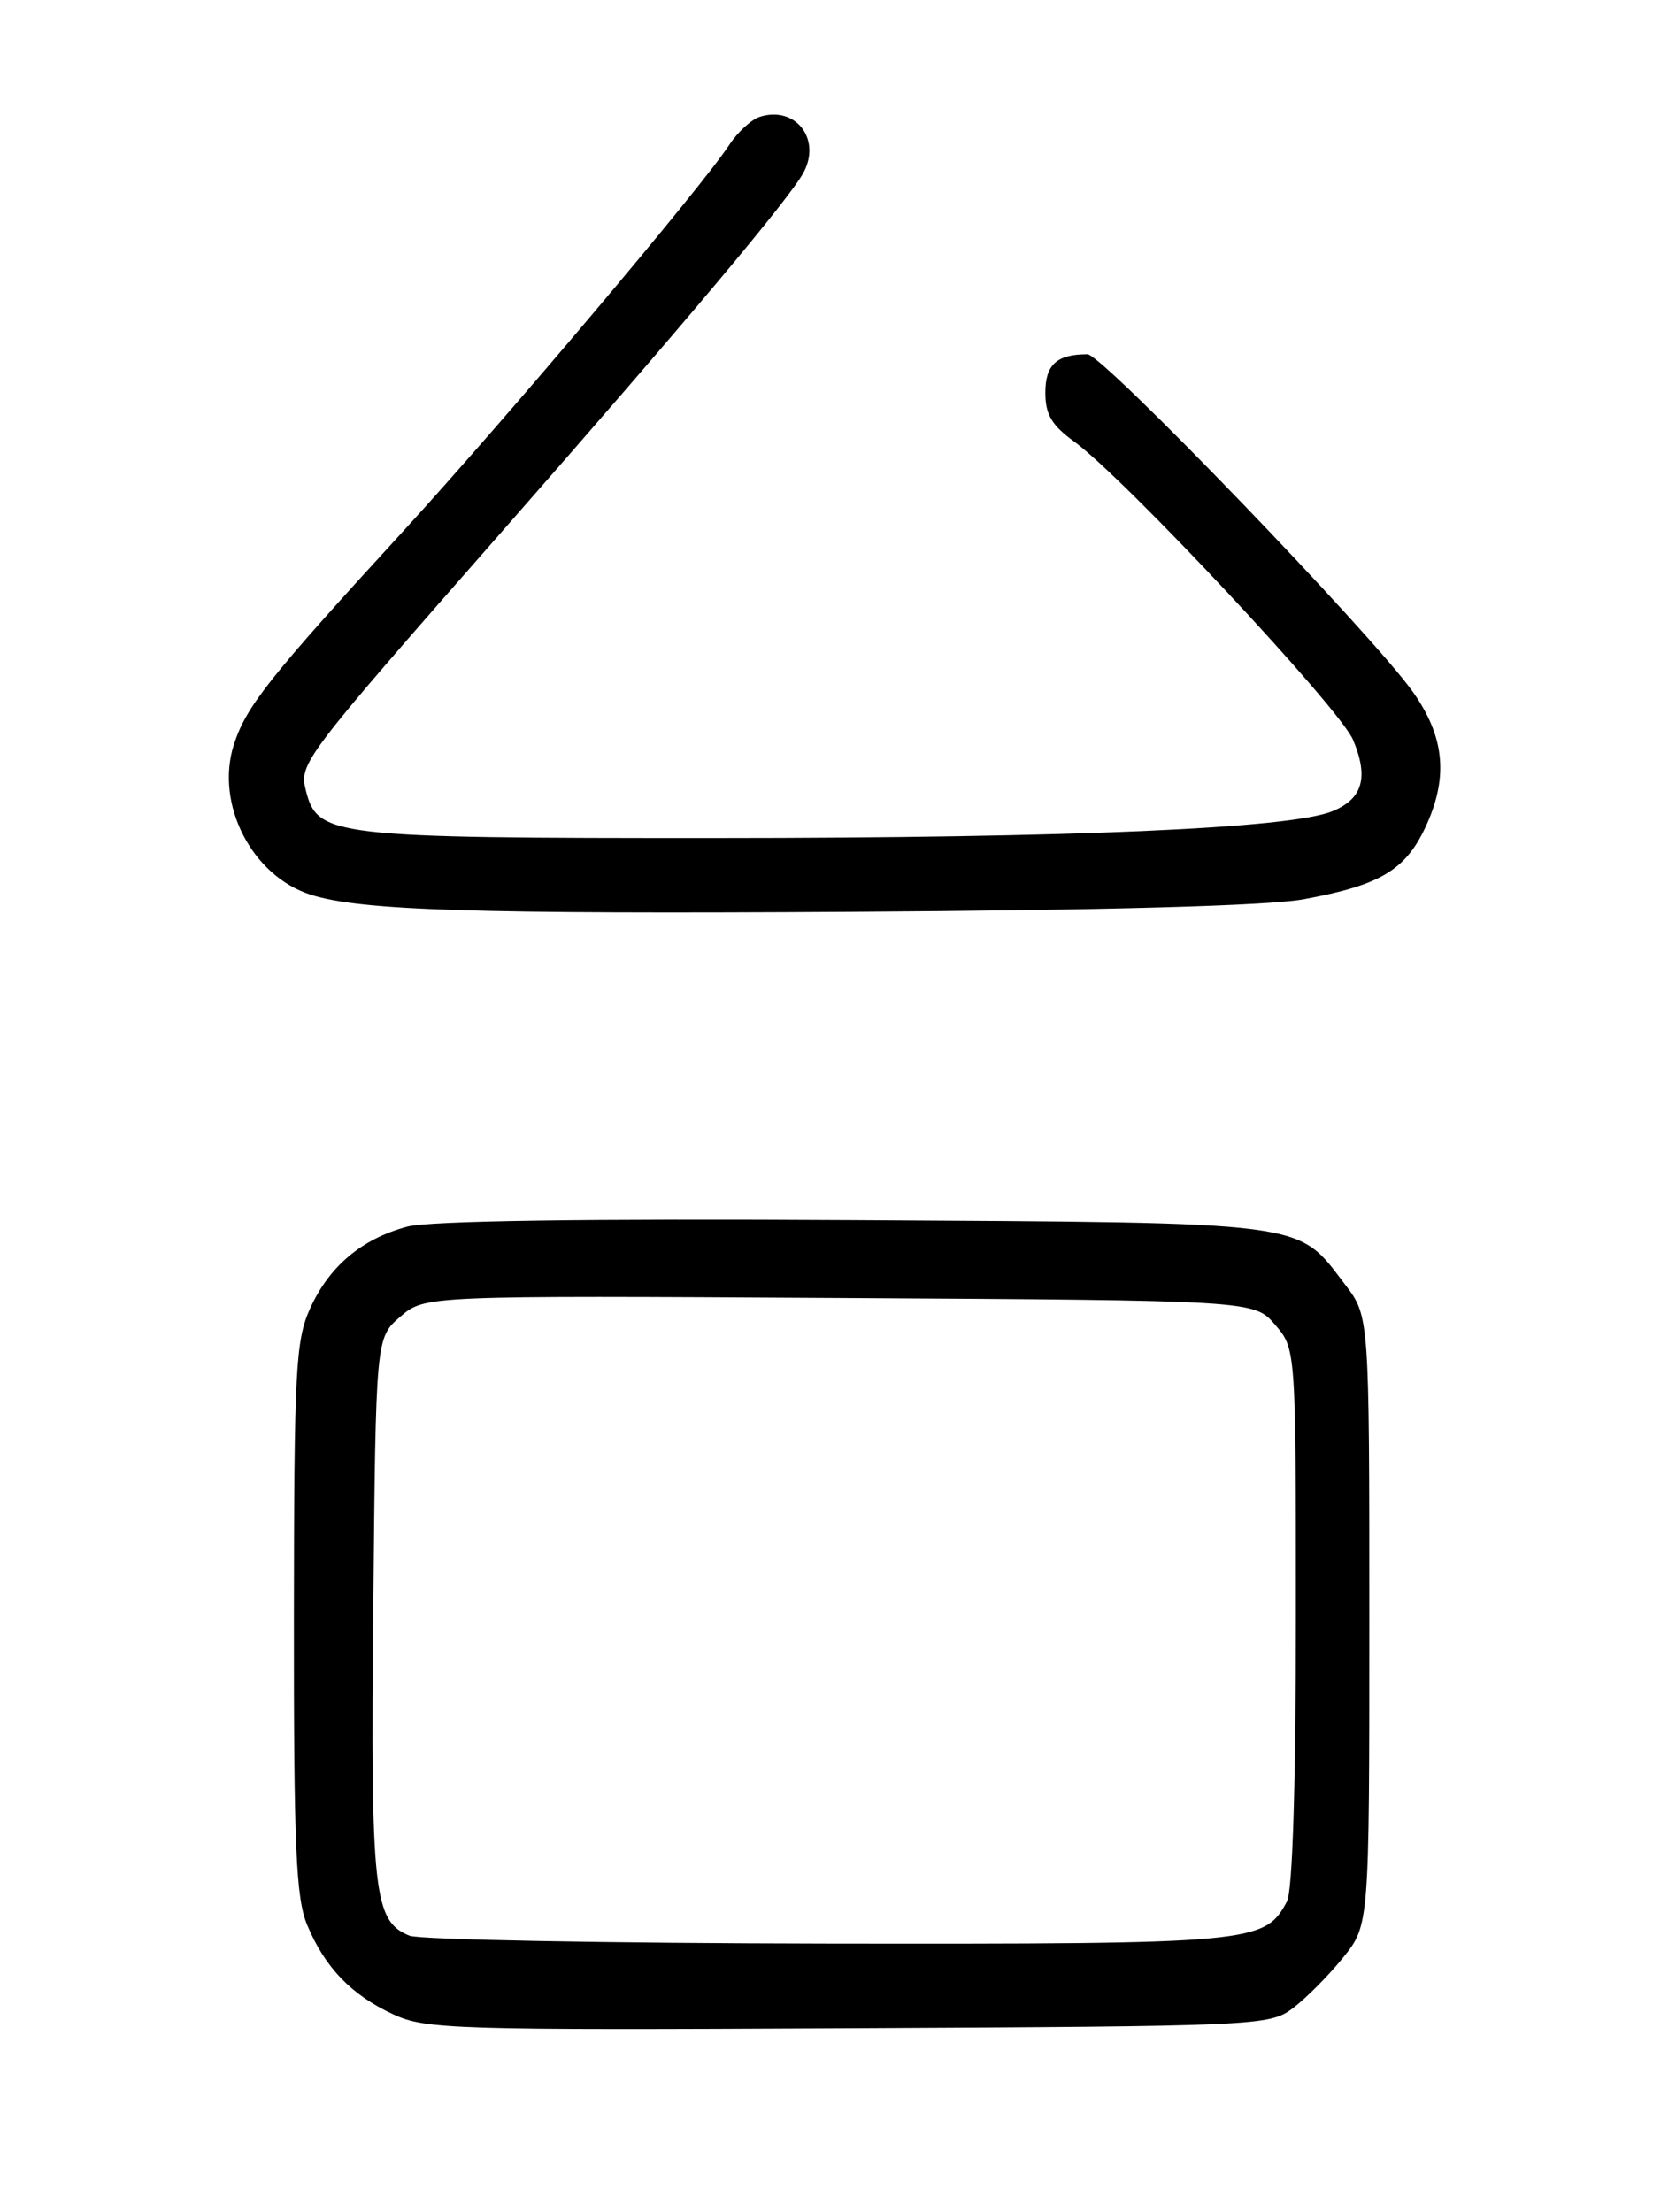 <?xml version="1.0" encoding="UTF-8" standalone="no"?>
<!DOCTYPE svg PUBLIC "-//W3C//DTD SVG 1.1//EN" "http://www.w3.org/Graphics/SVG/1.1/DTD/svg11.dtd" >
<svg xmlns="http://www.w3.org/2000/svg" xmlns:xlink="http://www.w3.org/1999/xlink" version="1.1" viewBox="0 0 194 256">
 <g >
 <path fill="currentColor"
d=" M 149.62 232.44 C 151.14 231.30 153.76 228.67 155.44 226.59 C 158.50 222.81 158.50 222.81 158.50 187.58 C 158.50 152.34 158.50 152.34 155.70 148.67 C 150.05 141.27 152.05 141.53 98.74 141.21 C 67.90 141.03 49.62 141.29 47.12 141.97 C 41.87 143.38 38.11 146.55 35.90 151.42 C 34.22 155.11 34.04 158.51 34.02 187.28 C 34.00 213.74 34.26 219.68 35.55 222.77 C 37.61 227.70 40.65 230.87 45.50 233.12 C 49.25 234.87 52.52 234.97 98.18 234.74 C 145.61 234.51 146.93 234.45 149.62 232.44 Z  M 150.88 104.08 C 159.94 102.42 162.82 100.65 165.20 95.29 C 167.65 89.75 167.15 85.17 163.54 80.07 C 158.76 73.33 127.61 41.00 125.88 41.00 C 122.32 41.00 121.00 42.20 121.00 45.45 C 121.00 47.96 121.74 49.22 124.32 51.09 C 130.18 55.35 155.10 81.99 156.62 85.63 C 158.45 90.00 157.73 92.46 154.22 93.89 C 149.30 95.89 124.13 96.98 82.70 96.99 C 38.34 97.00 36.74 96.81 35.40 91.47 C 34.62 88.35 35.03 87.80 58.25 61.35 C 79.22 37.47 91.43 22.93 93.01 19.97 C 95.10 16.08 92.07 12.21 87.95 13.52 C 86.98 13.83 85.39 15.28 84.42 16.76 C 81.16 21.73 58.64 48.40 46.65 61.50 C 31.13 78.43 28.50 81.75 27.07 86.18 C 24.87 93.04 29.16 101.41 36.00 103.56 C 41.76 105.38 54.94 105.80 98.50 105.53 C 128.07 105.35 146.78 104.83 150.88 104.08 Z  M 47.41 224.03 C 43.25 222.35 42.90 219.17 43.21 186.10 C 43.50 154.82 43.50 154.82 46.34 152.38 C 49.18 149.94 49.18 149.94 97.18 150.22 C 145.17 150.50 145.17 150.50 147.59 153.31 C 150.00 156.11 150.00 156.11 150.00 187.12 C 150.00 206.48 149.61 218.85 148.97 220.06 C 146.38 224.90 145.25 225.00 95.80 224.94 C 70.33 224.90 48.56 224.49 47.41 224.03 Z "/>
</g>
</svg>